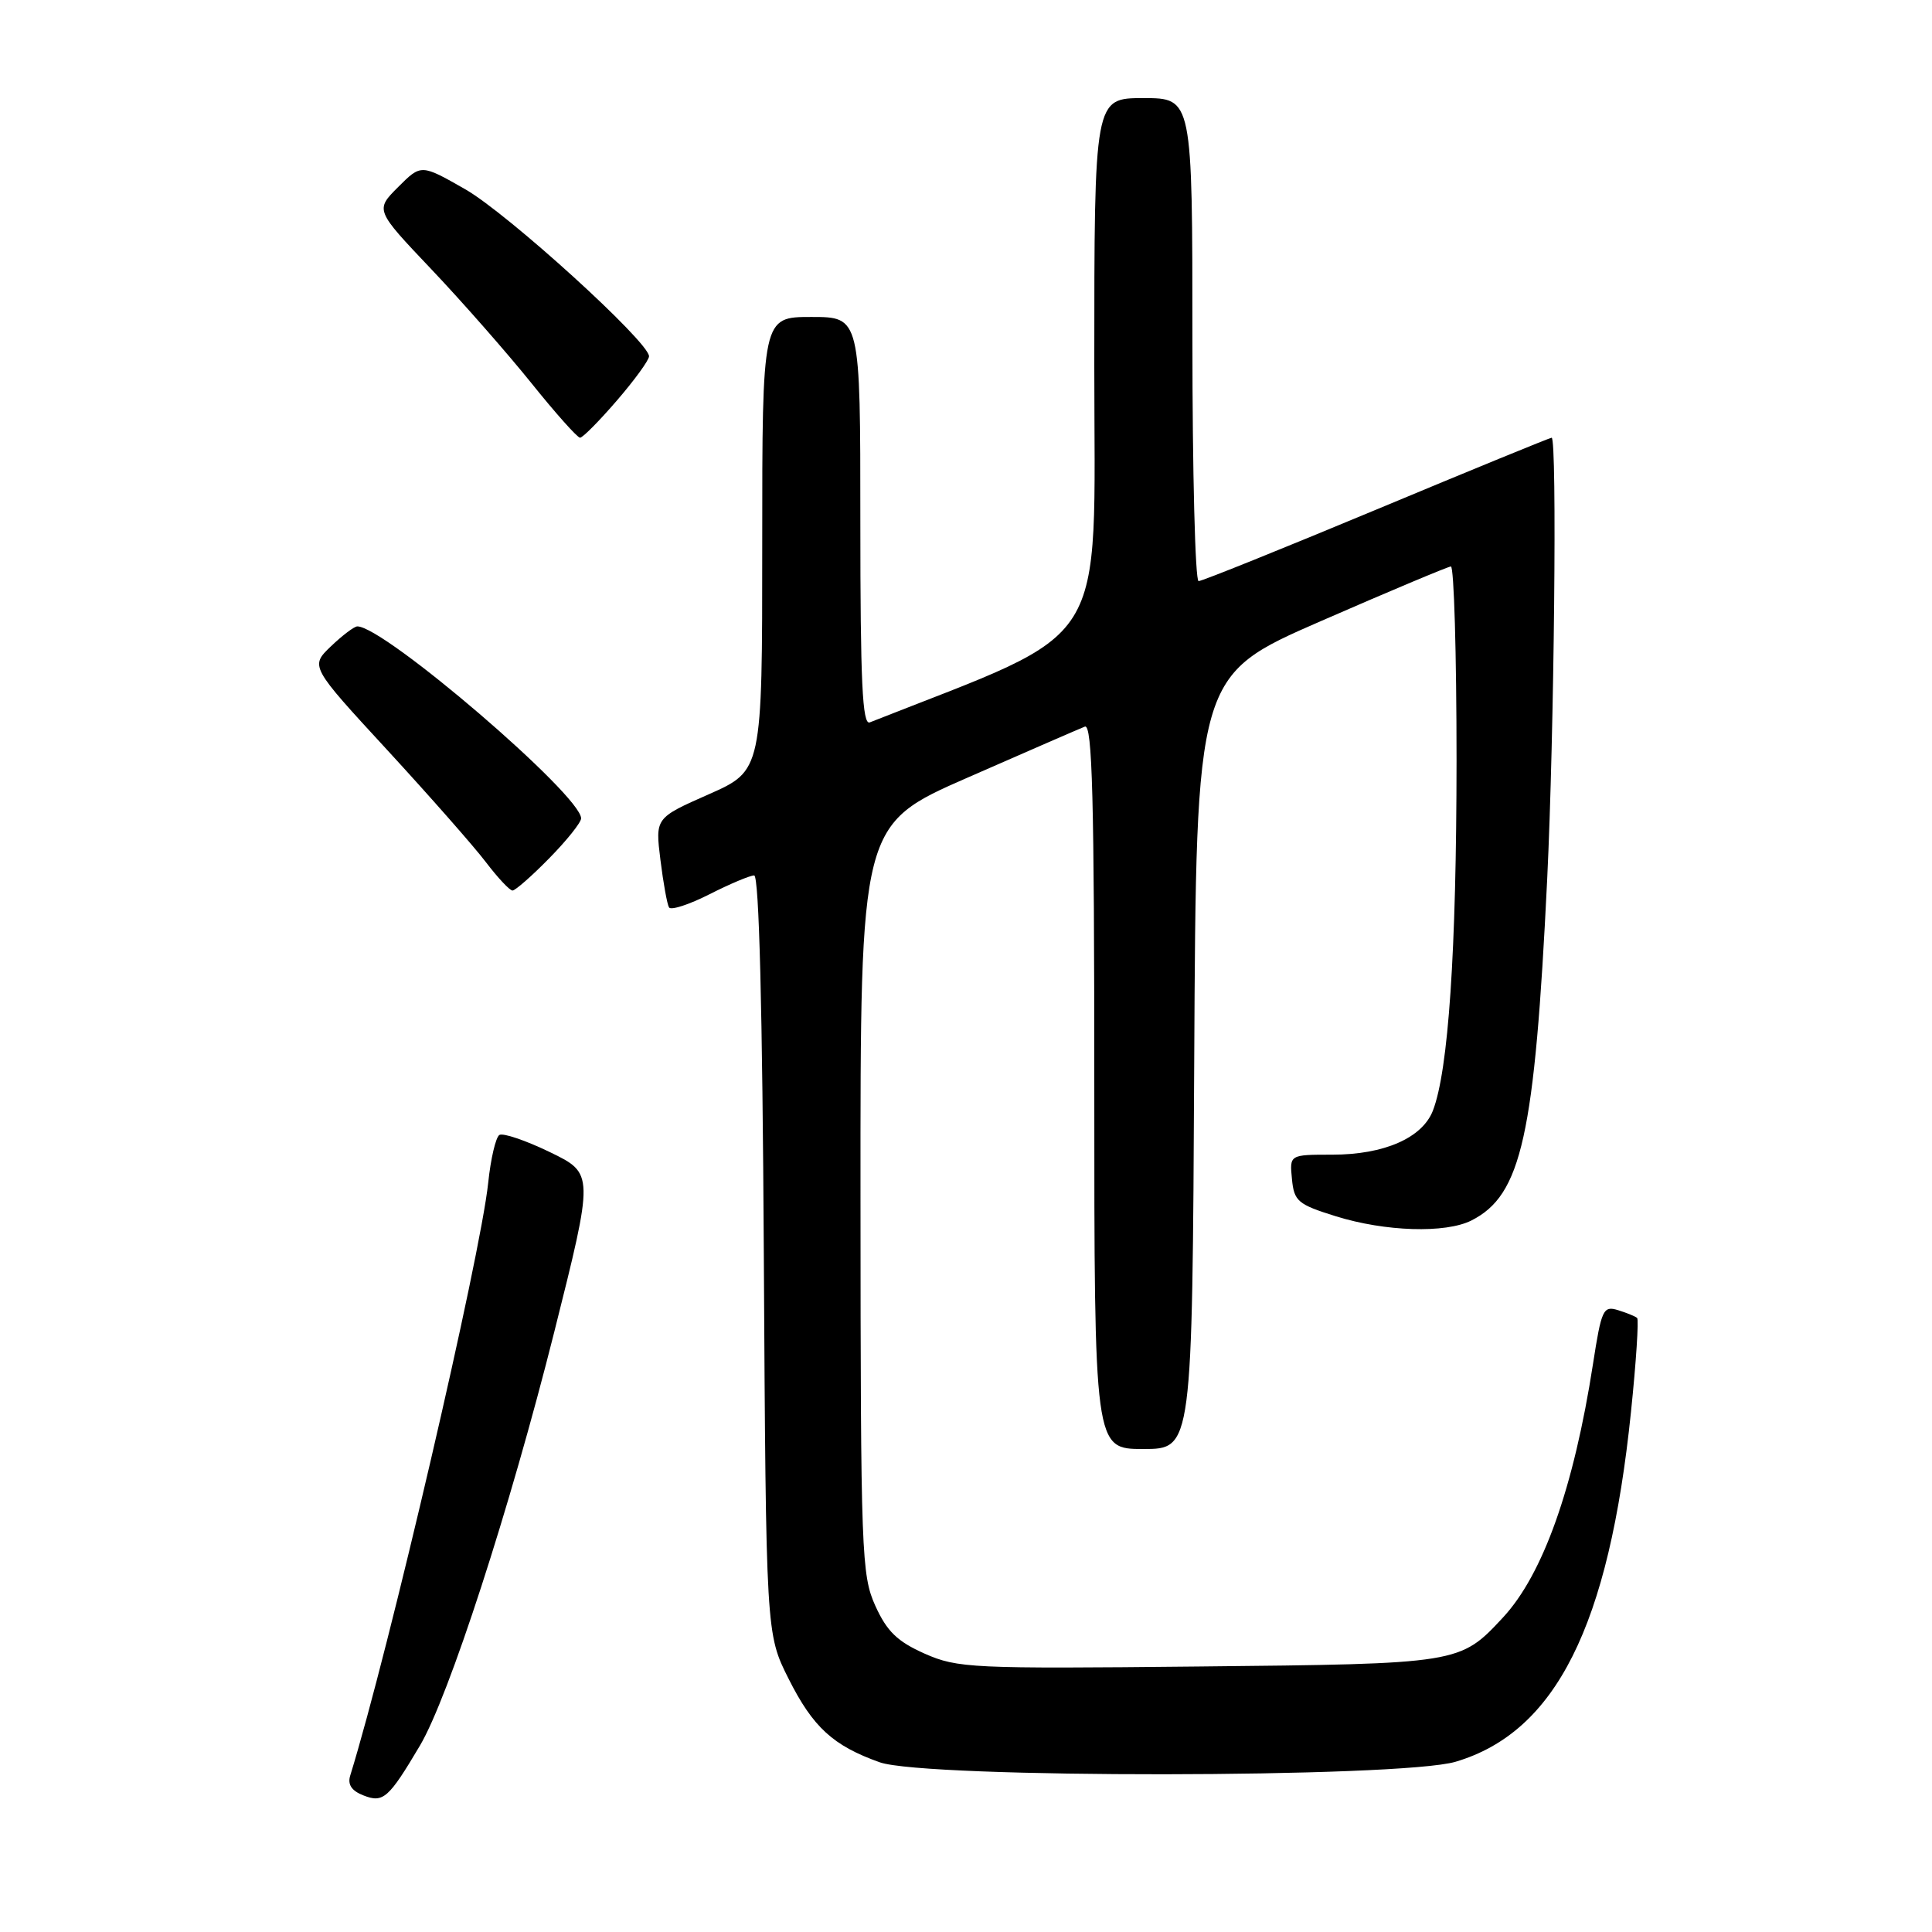 <?xml version="1.0" encoding="UTF-8" standalone="no"?>
<!DOCTYPE svg PUBLIC "-//W3C//DTD SVG 1.1//EN" "http://www.w3.org/Graphics/SVG/1.1/DTD/svg11.dtd" >
<svg xmlns="http://www.w3.org/2000/svg" xmlns:xlink="http://www.w3.org/1999/xlink" version="1.1" viewBox="0 0 256 256">
 <g >
 <path fill="currentColor"
d=" M 55.65 231.29 C 59.45 224.88 67.56 199.89 73.44 176.50 C 78.71 155.50 78.71 155.50 72.88 152.67 C 69.68 151.12 66.66 150.09 66.17 150.39 C 65.69 150.69 65.02 153.54 64.69 156.72 C 63.65 166.60 51.50 218.81 46.41 235.26 C 46.03 236.46 46.59 237.30 48.18 237.91 C 50.78 238.93 51.50 238.29 55.65 231.29 Z  M 192.88 233.44 C 206.15 229.50 213.19 215.46 216.11 187.12 C 216.80 180.47 217.16 174.85 216.93 174.64 C 216.69 174.42 215.55 173.96 214.39 173.60 C 212.43 173.00 212.20 173.51 211.08 180.73 C 208.54 197.11 204.46 208.62 199.14 214.34 C 193.45 220.46 193.40 220.47 158.81 220.82 C 128.75 221.13 126.89 221.04 122.53 219.12 C 118.91 217.51 117.53 216.18 115.99 212.79 C 114.15 208.72 114.04 205.90 114.02 158.88 C 114.00 109.26 114.00 109.26 128.25 103.02 C 136.09 99.58 143.06 96.55 143.75 96.28 C 144.74 95.89 145.00 105.81 145.00 143.89 C 145.00 192.00 145.00 192.00 151.49 192.00 C 157.98 192.00 157.98 192.00 158.24 140.75 C 158.50 89.51 158.50 89.51 175.00 82.31 C 184.07 78.35 191.84 75.09 192.25 75.06 C 192.66 75.03 193.00 86.59 193.00 100.75 C 192.99 126.04 191.92 141.88 189.86 147.18 C 188.45 150.79 183.39 153.00 176.54 153.00 C 170.87 153.00 170.87 153.00 171.19 156.22 C 171.47 159.17 171.96 159.59 177.00 161.16 C 183.55 163.20 191.54 163.45 194.97 161.72 C 201.62 158.36 203.35 150.57 205.01 116.50 C 205.94 97.29 206.34 58.00 205.60 58.00 C 205.38 58.00 194.95 62.27 182.42 67.50 C 169.90 72.72 159.28 77.00 158.82 77.00 C 158.37 77.00 158.00 62.60 158.00 45.00 C 158.00 13.00 158.00 13.00 151.50 13.00 C 145.00 13.00 145.00 13.00 145.00 48.40 C 145.00 86.91 147.47 82.99 115.25 95.72 C 114.27 96.11 114.00 90.39 114.00 69.11 C 114.00 42.00 114.00 42.00 107.50 42.00 C 101.00 42.00 101.00 42.00 101.00 72.06 C 101.00 102.11 101.00 102.11 93.91 105.25 C 86.82 108.38 86.82 108.38 87.51 113.94 C 87.89 117.00 88.40 119.83 88.65 120.24 C 88.90 120.65 91.32 119.86 94.02 118.49 C 96.72 117.12 99.38 116.00 99.93 116.00 C 100.58 116.00 101.03 133.67 101.21 166.25 C 101.50 216.50 101.50 216.50 104.50 222.46 C 107.73 228.88 110.39 231.31 116.56 233.51 C 122.62 235.67 185.57 235.61 192.88 233.44 Z  M 72.79 113.71 C 75.11 111.35 77.00 108.98 77.00 108.44 C 77.00 105.37 50.93 83.00 47.35 83.00 C 46.94 83.00 45.37 84.19 43.85 85.64 C 41.09 88.29 41.09 88.29 51.32 99.39 C 56.94 105.50 62.83 112.19 64.39 114.25 C 65.96 116.31 67.54 118.00 67.91 118.00 C 68.28 118.00 70.48 116.07 72.79 113.71 Z  M 81.75 53.06 C 84.09 50.35 86.00 47.72 86.00 47.21 C 86.00 45.31 67.26 28.28 61.65 25.08 C 55.80 21.74 55.80 21.74 52.76 24.78 C 49.71 27.83 49.71 27.83 57.14 35.66 C 61.23 39.97 67.19 46.76 70.40 50.75 C 73.60 54.74 76.51 58.00 76.86 58.00 C 77.21 58.00 79.41 55.78 81.75 53.06 Z "/>
</g>
</svg>